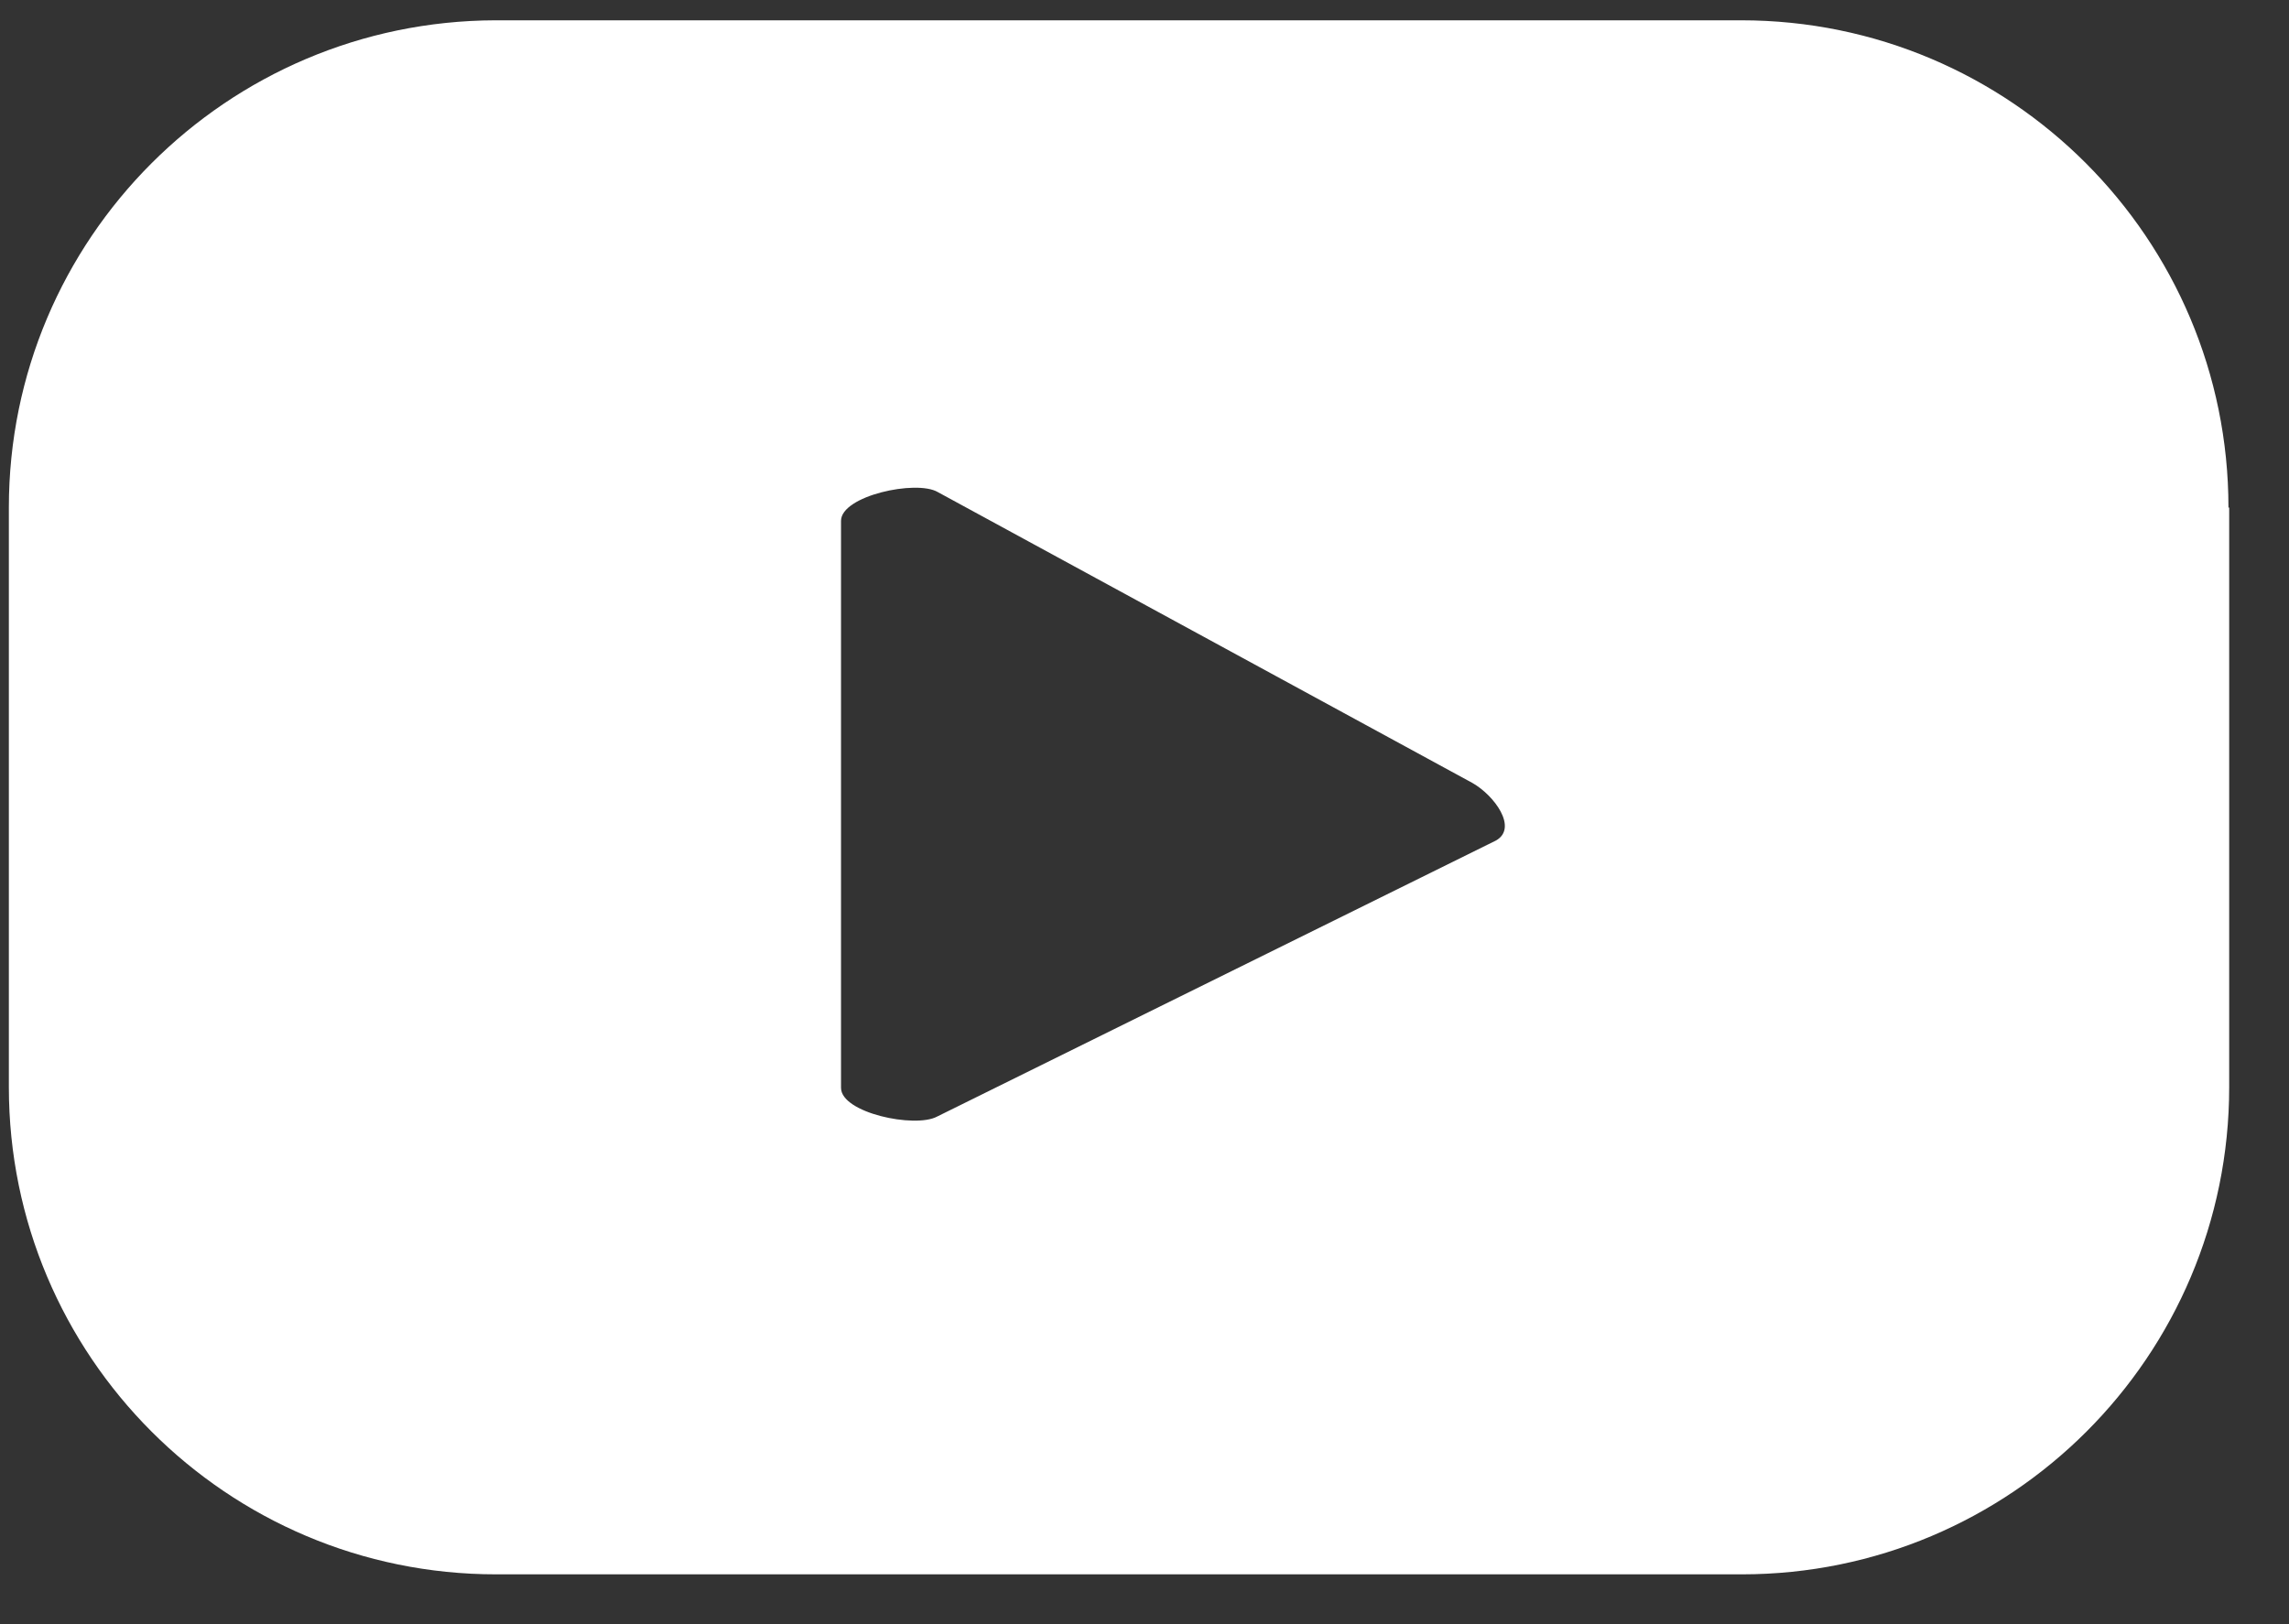 <svg width="31" height="22" viewBox="0 0 31 22" fill="none" xmlns="http://www.w3.org/2000/svg">
<rect x="0" y="0" width="31" height="22" fill="#333333" stroke="none"/>
<path d="M30.18 6.875C30.18 3.235 27.23 0.275 23.58 0.275H6.71C3.07 0.285 0.12 3.235 0.12 6.875V14.725C0.12 18.365 3.07 21.325 6.72 21.325H23.59C27.23 21.325 30.19 18.375 30.19 14.725V6.875H30.18ZM20.26 11.385L12.69 15.125C12.39 15.285 11.39 15.075 11.39 14.735V7.055C11.39 6.715 12.41 6.495 12.7 6.665L19.94 10.605C20.24 10.775 20.56 11.215 20.26 11.385Z" fill="white"/>
</svg>
